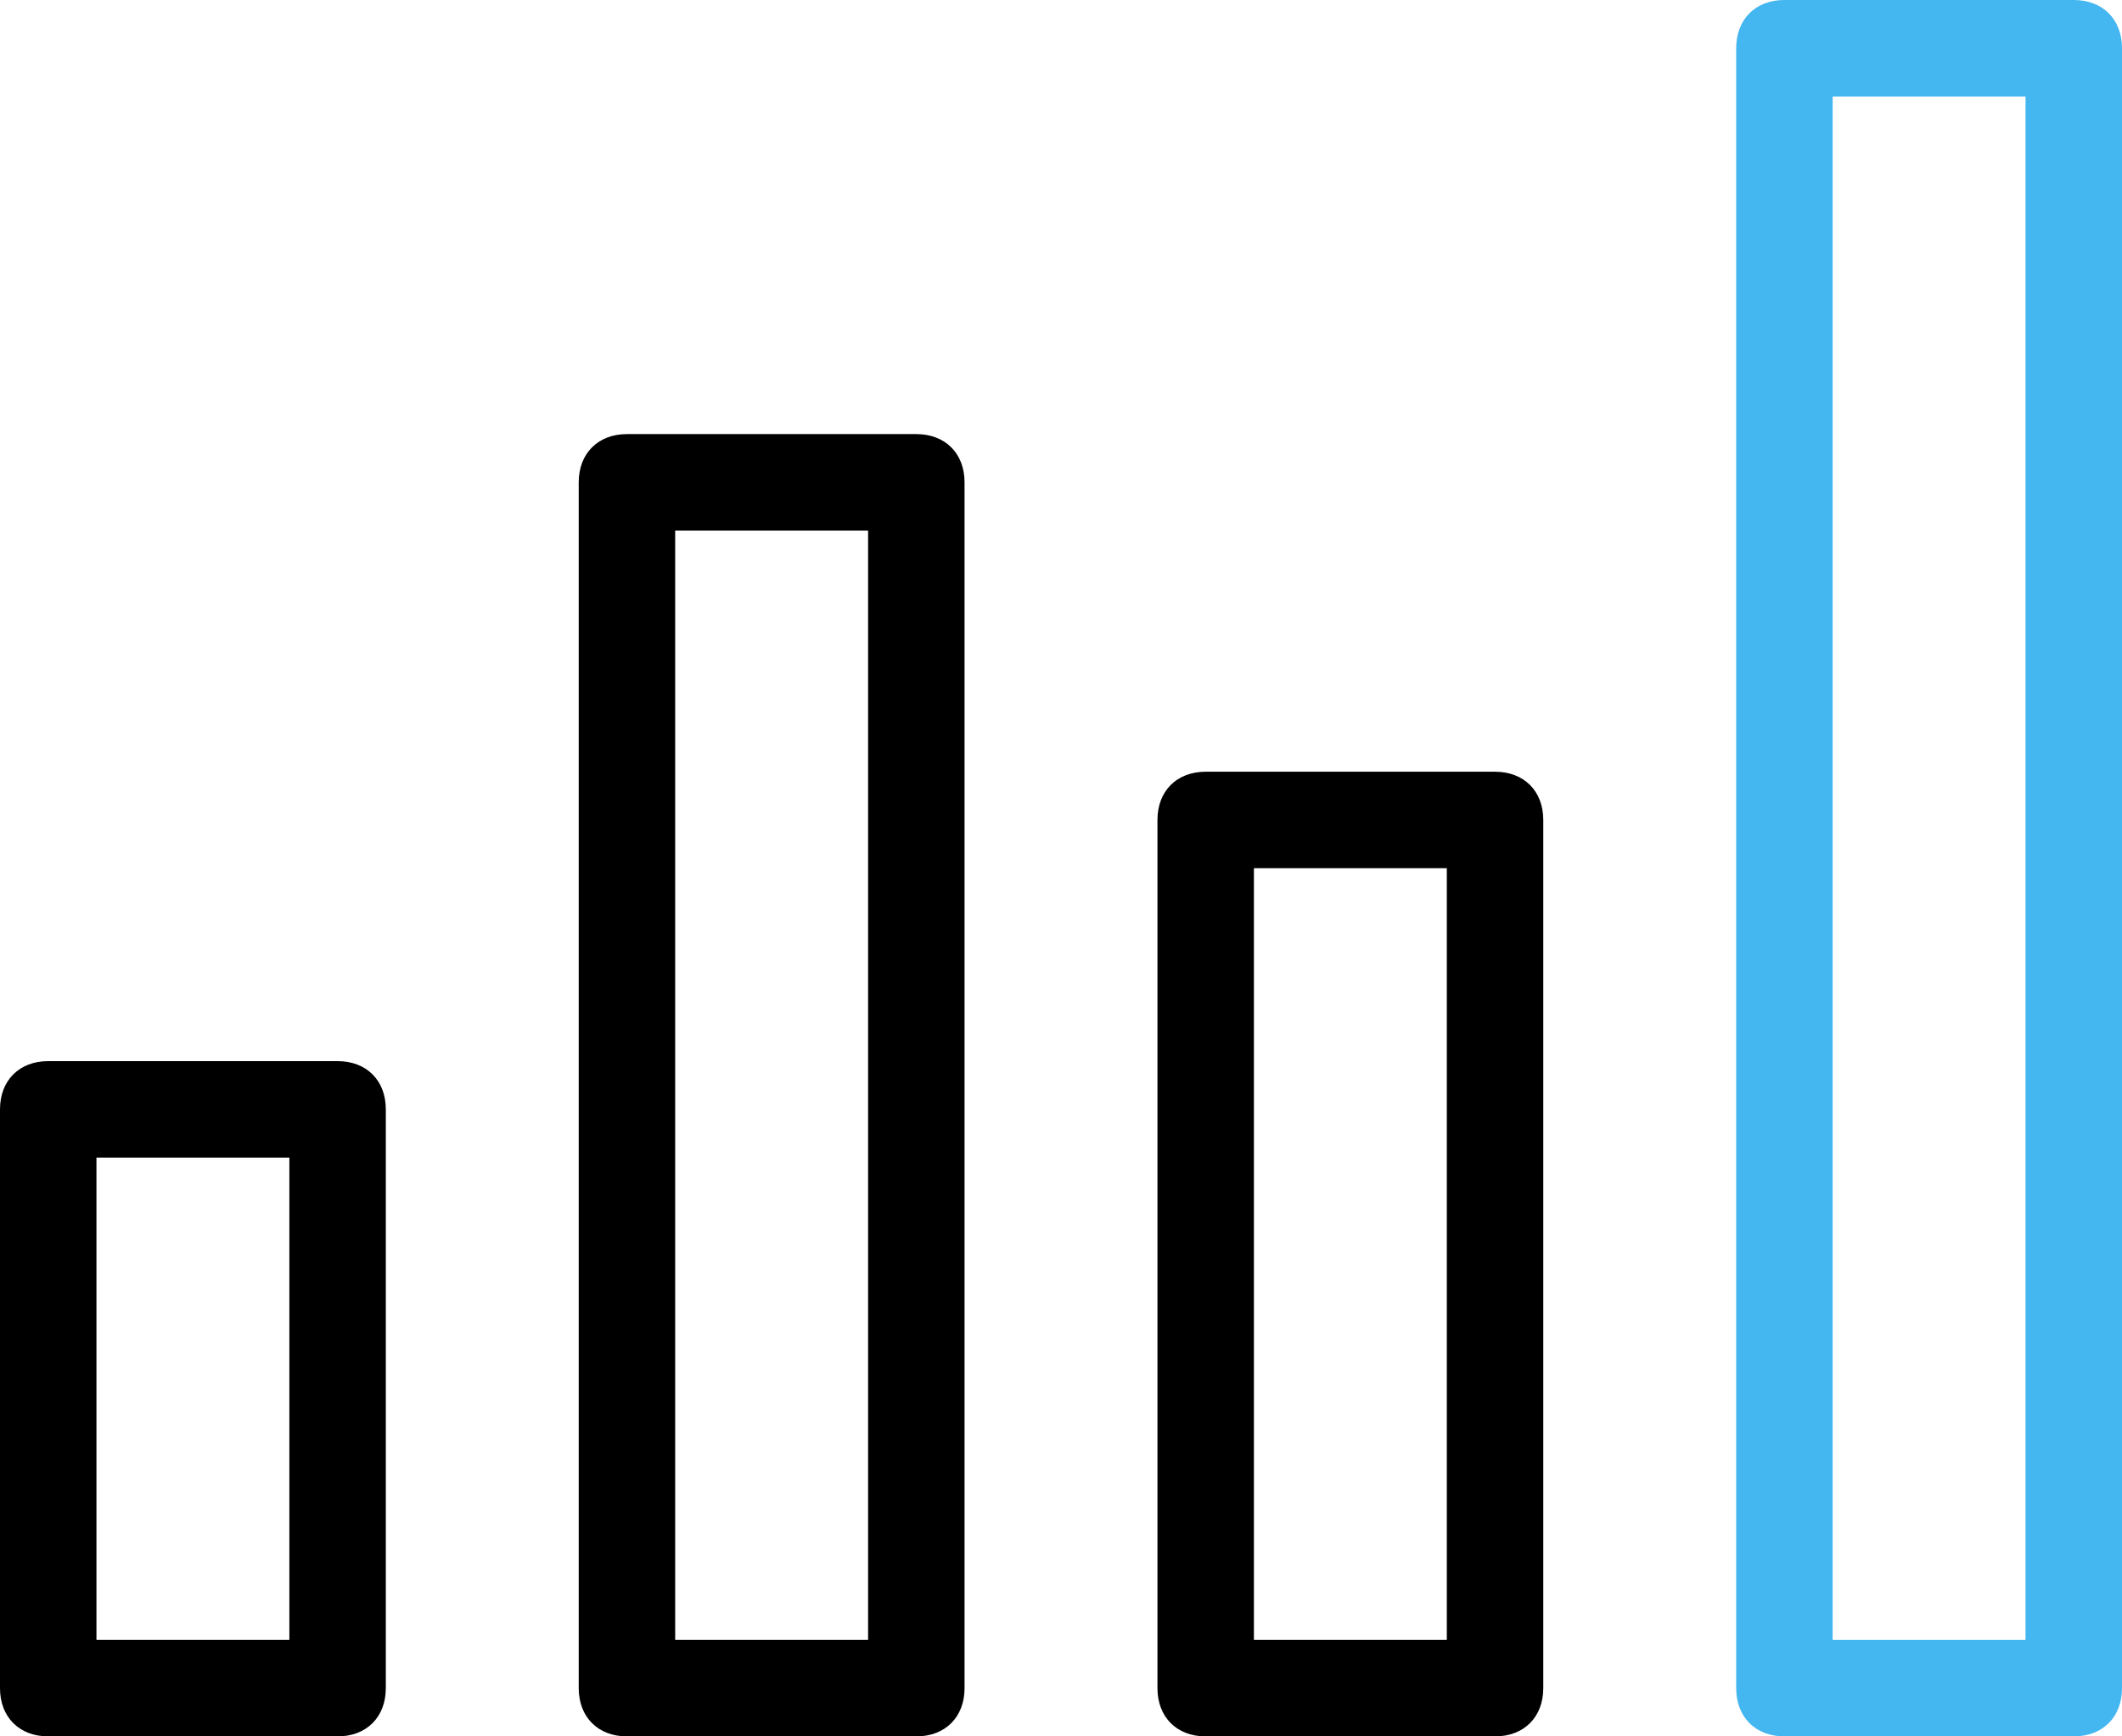 <?xml version="1.0" encoding="utf-8"?>
<!-- Generator: Adobe Illustrator 18.1.1, SVG Export Plug-In . SVG Version: 6.00 Build 0)  -->
<svg version="1.1" xmlns="http://www.w3.org/2000/svg" xmlns:xlink="http://www.w3.org/1999/xlink" x="0px" y="0px"
	 viewBox="0 0 44 36" enable-background="new 0 0 44 36" xml:space="preserve">
<g id="Shape_29_1_" enable-background="new    ">
	<g id="Shape_29">
		<g>
			<path fill-rule="evenodd" clip-rule="evenodd" d="M7,22H1c-0.6,0-1,0.4-1,1v12c0,0.6,0.4,1,1,1h6c0.6,0,1-0.4,1-1V23
				C8,22.4,7.6,22,7,22z M6,34H2V24h4V34z M19,9h-6c-0.6,0-1,0.4-1,1v25c0,0.6,0.4,1,1,1h6c0.6,0,1-0.4,1-1V10C20,9.4,19.6,9,19,9z
				 M18,34h-4V11h4V34z M31,16h-6c-0.6,0-1,0.4-1,1v18c0,0.6,0.4,1,1,1h6c0.6,0,1-0.4,1-1V17C32,16.4,31.6,16,31,16z M30,34h-4V18h4
				V34z"/>
		</g>
	</g>
</g>
<g id="Color_Fill_6_1_" enable-background="new    ">
	<g id="Color_Fill_6">
		<g>
			<path fill-rule="evenodd" clip-rule="evenodd" fill="#44B6F0" d="M43,0h-6c-0.6,0-1,0.4-1,1v34c0,0.6,0.4,1,1,1h6
				c0.6,0,1-0.4,1-1V1C44,0.4,43.6,0,43,0z M42,34h-4V2h4V34z"/>
		</g>
	</g>
</g>
</svg>
